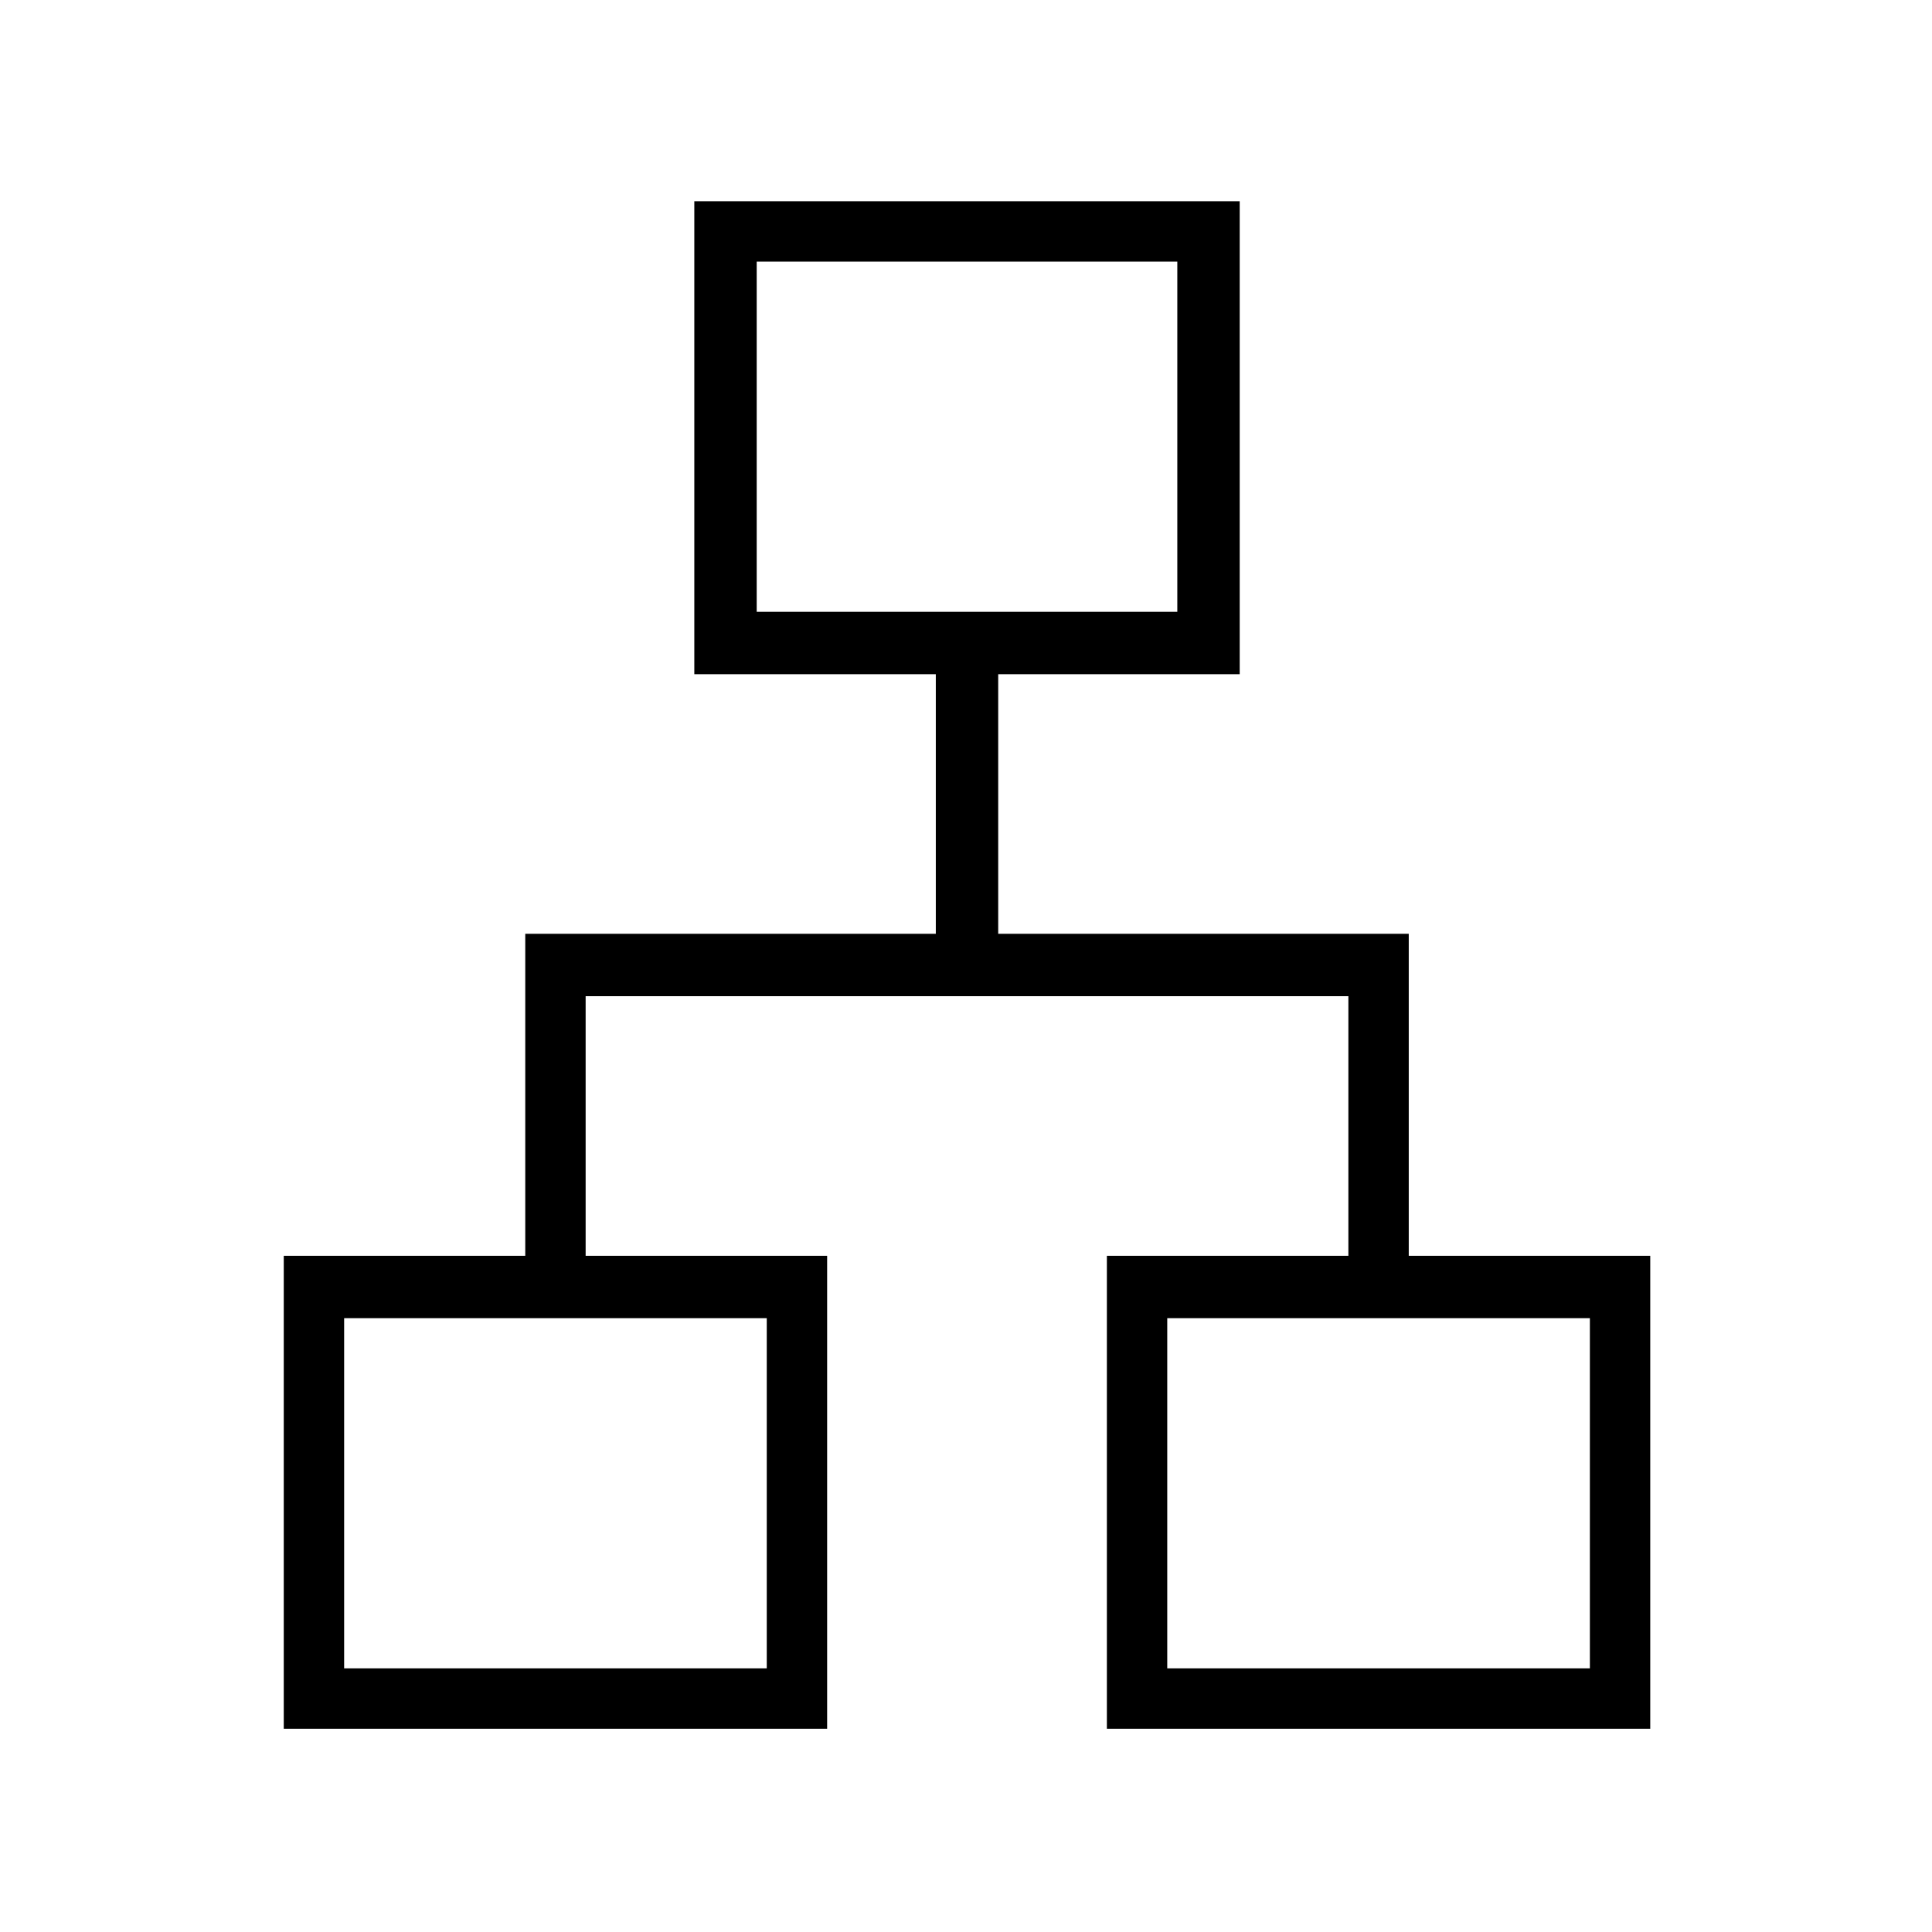 <svg xmlns="http://www.w3.org/2000/svg" height="48" width="48"><path d="M7.05 42.95V31.2h6v-8h10.2v-6.45h-6V5H30.8v11.75h-6v6.45H35v8h6v11.75H27.5V31.2h6v-6.45H14.55v6.45h6v11.75ZM18.8 15.2h10.45V6.5H18.8ZM8.55 41.45h10.5v-8.7H8.55Zm20.45 0h10.5v-8.7H29ZM24 15.2Zm-4.95 17.55Zm9.95 0Z"/></svg>